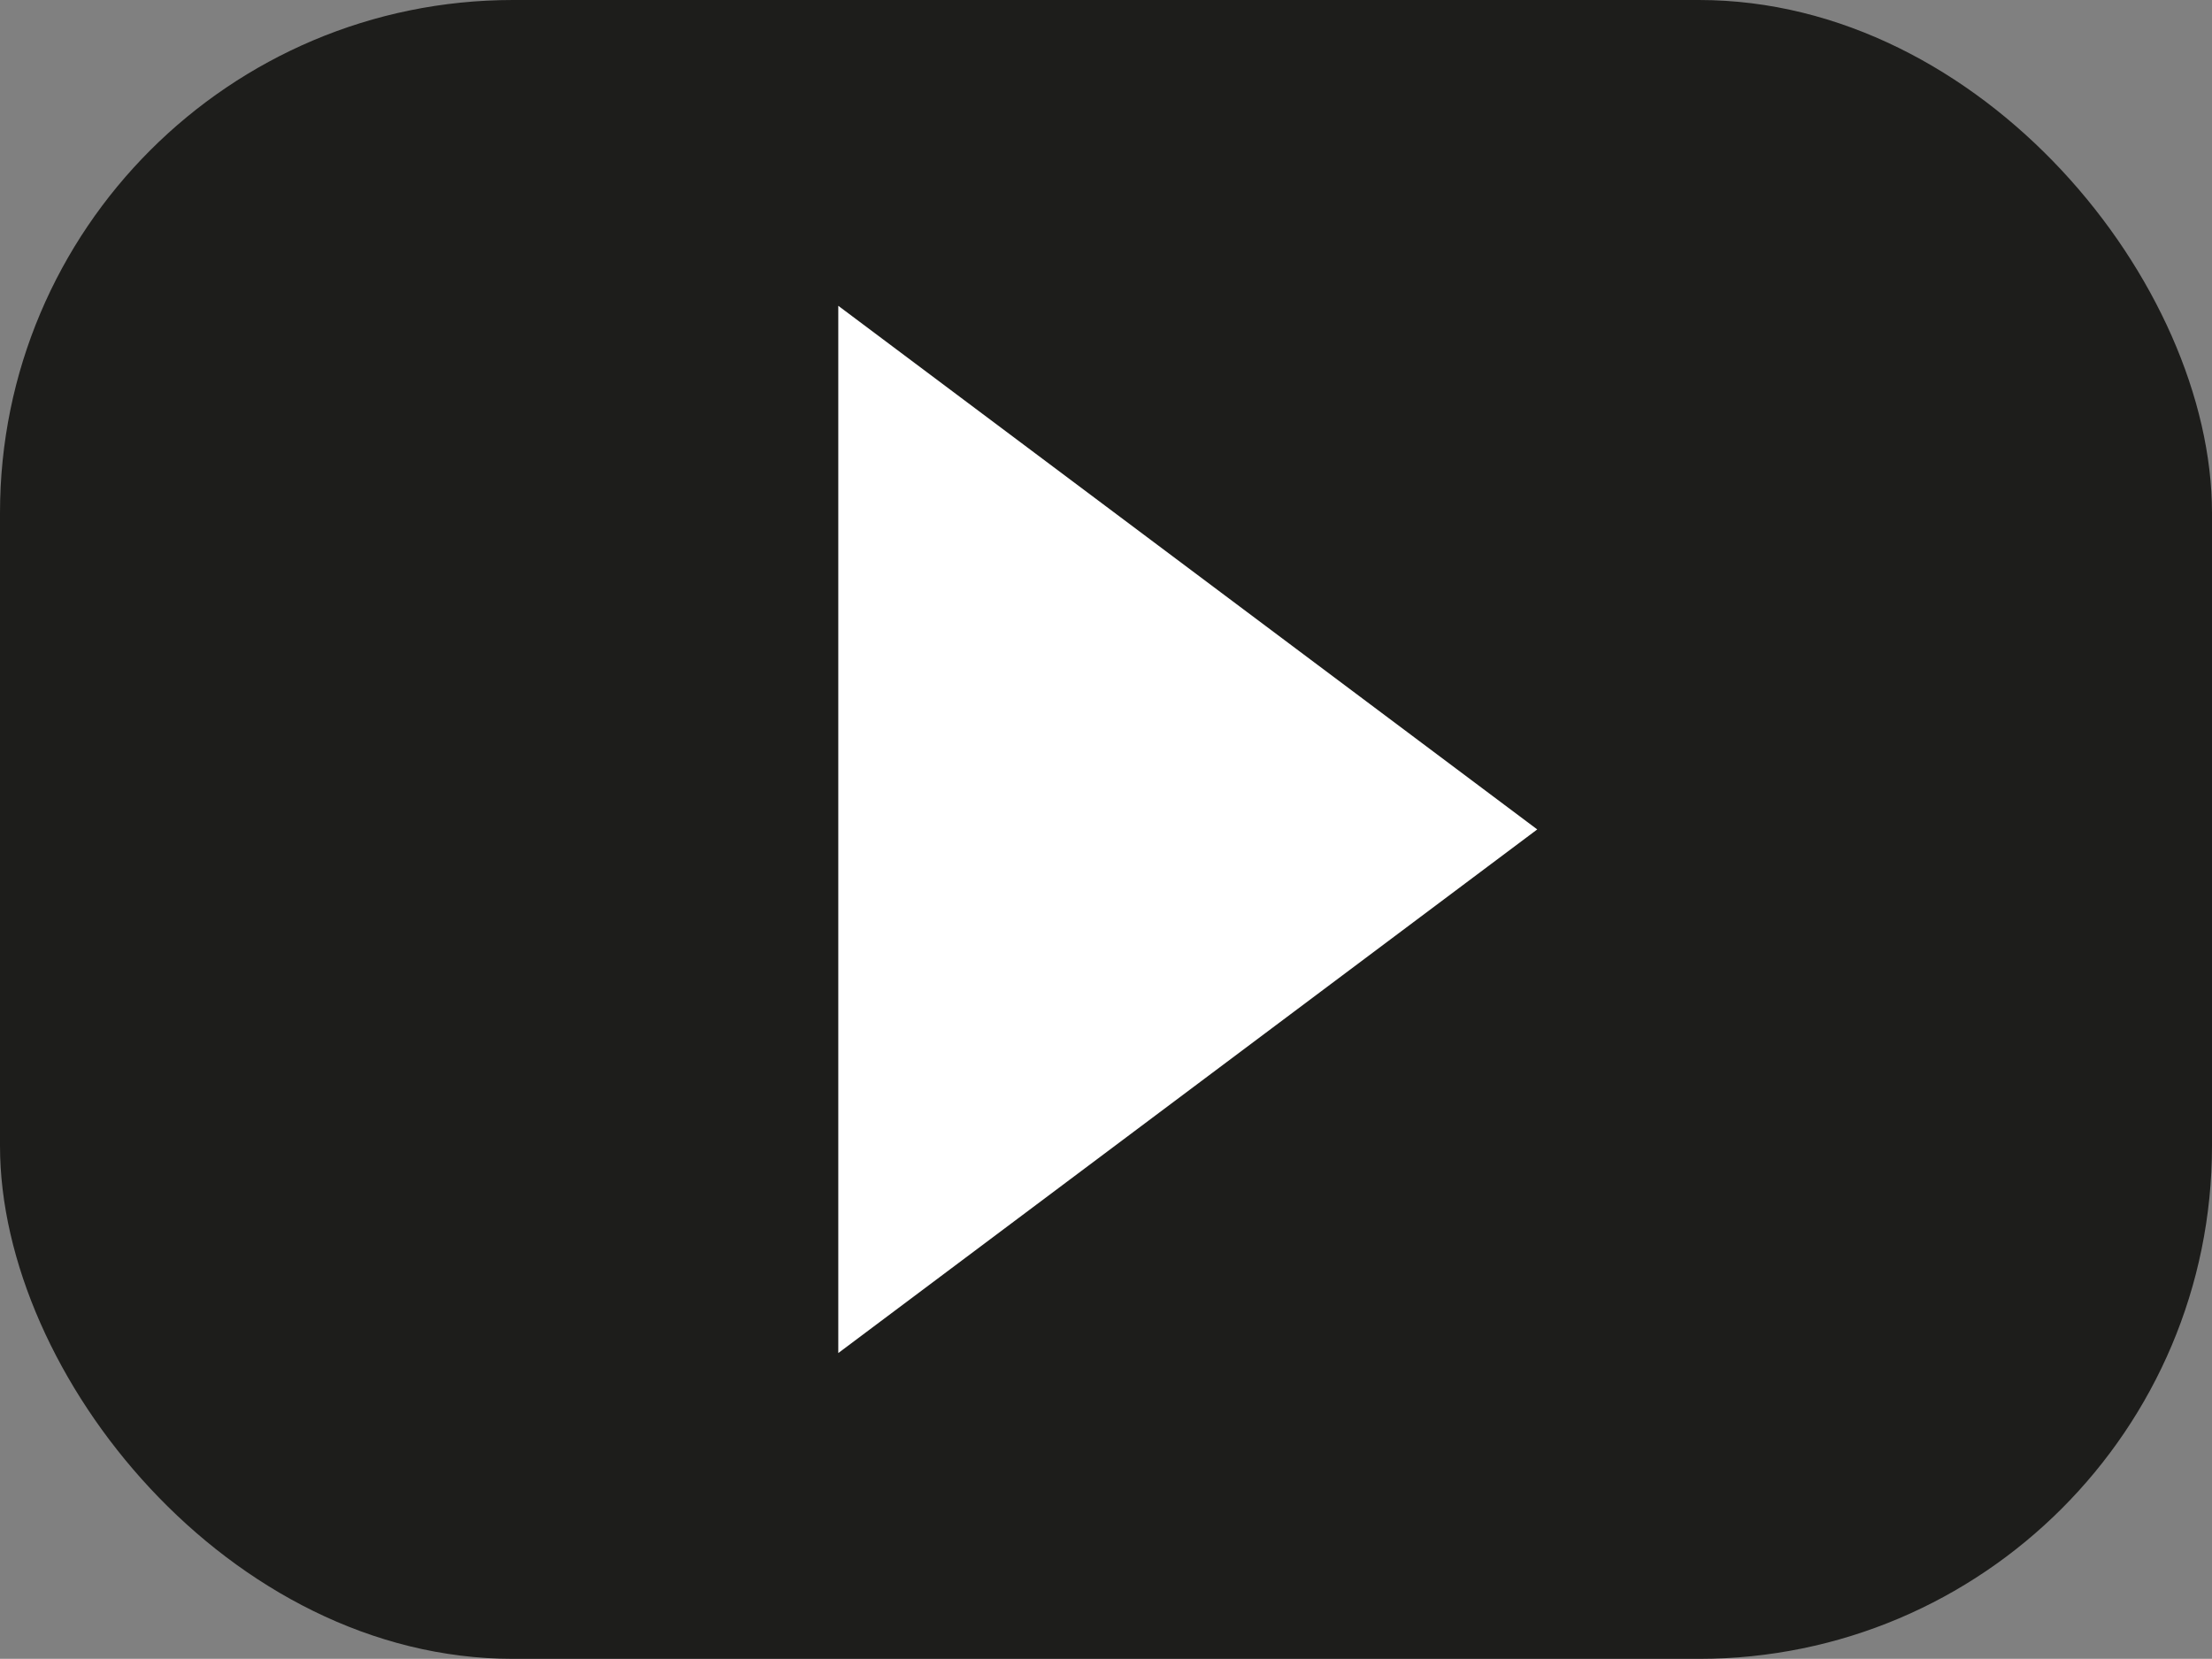 <svg xmlns="http://www.w3.org/2000/svg" viewBox="0 0 37.47 28.1"><rect x="0" y="0" width="37.47" height="28.1" fill="#808080" stroke="none"/><defs><style>.a{fill:#1d1d1b;}.b{fill:#fff;}</style></defs><rect class="a" width="37.47" height="28.1" rx="8.69"/><polyline class="b" points="14.2 5.18 26.04 14.05 14.2 22.92"/></svg>